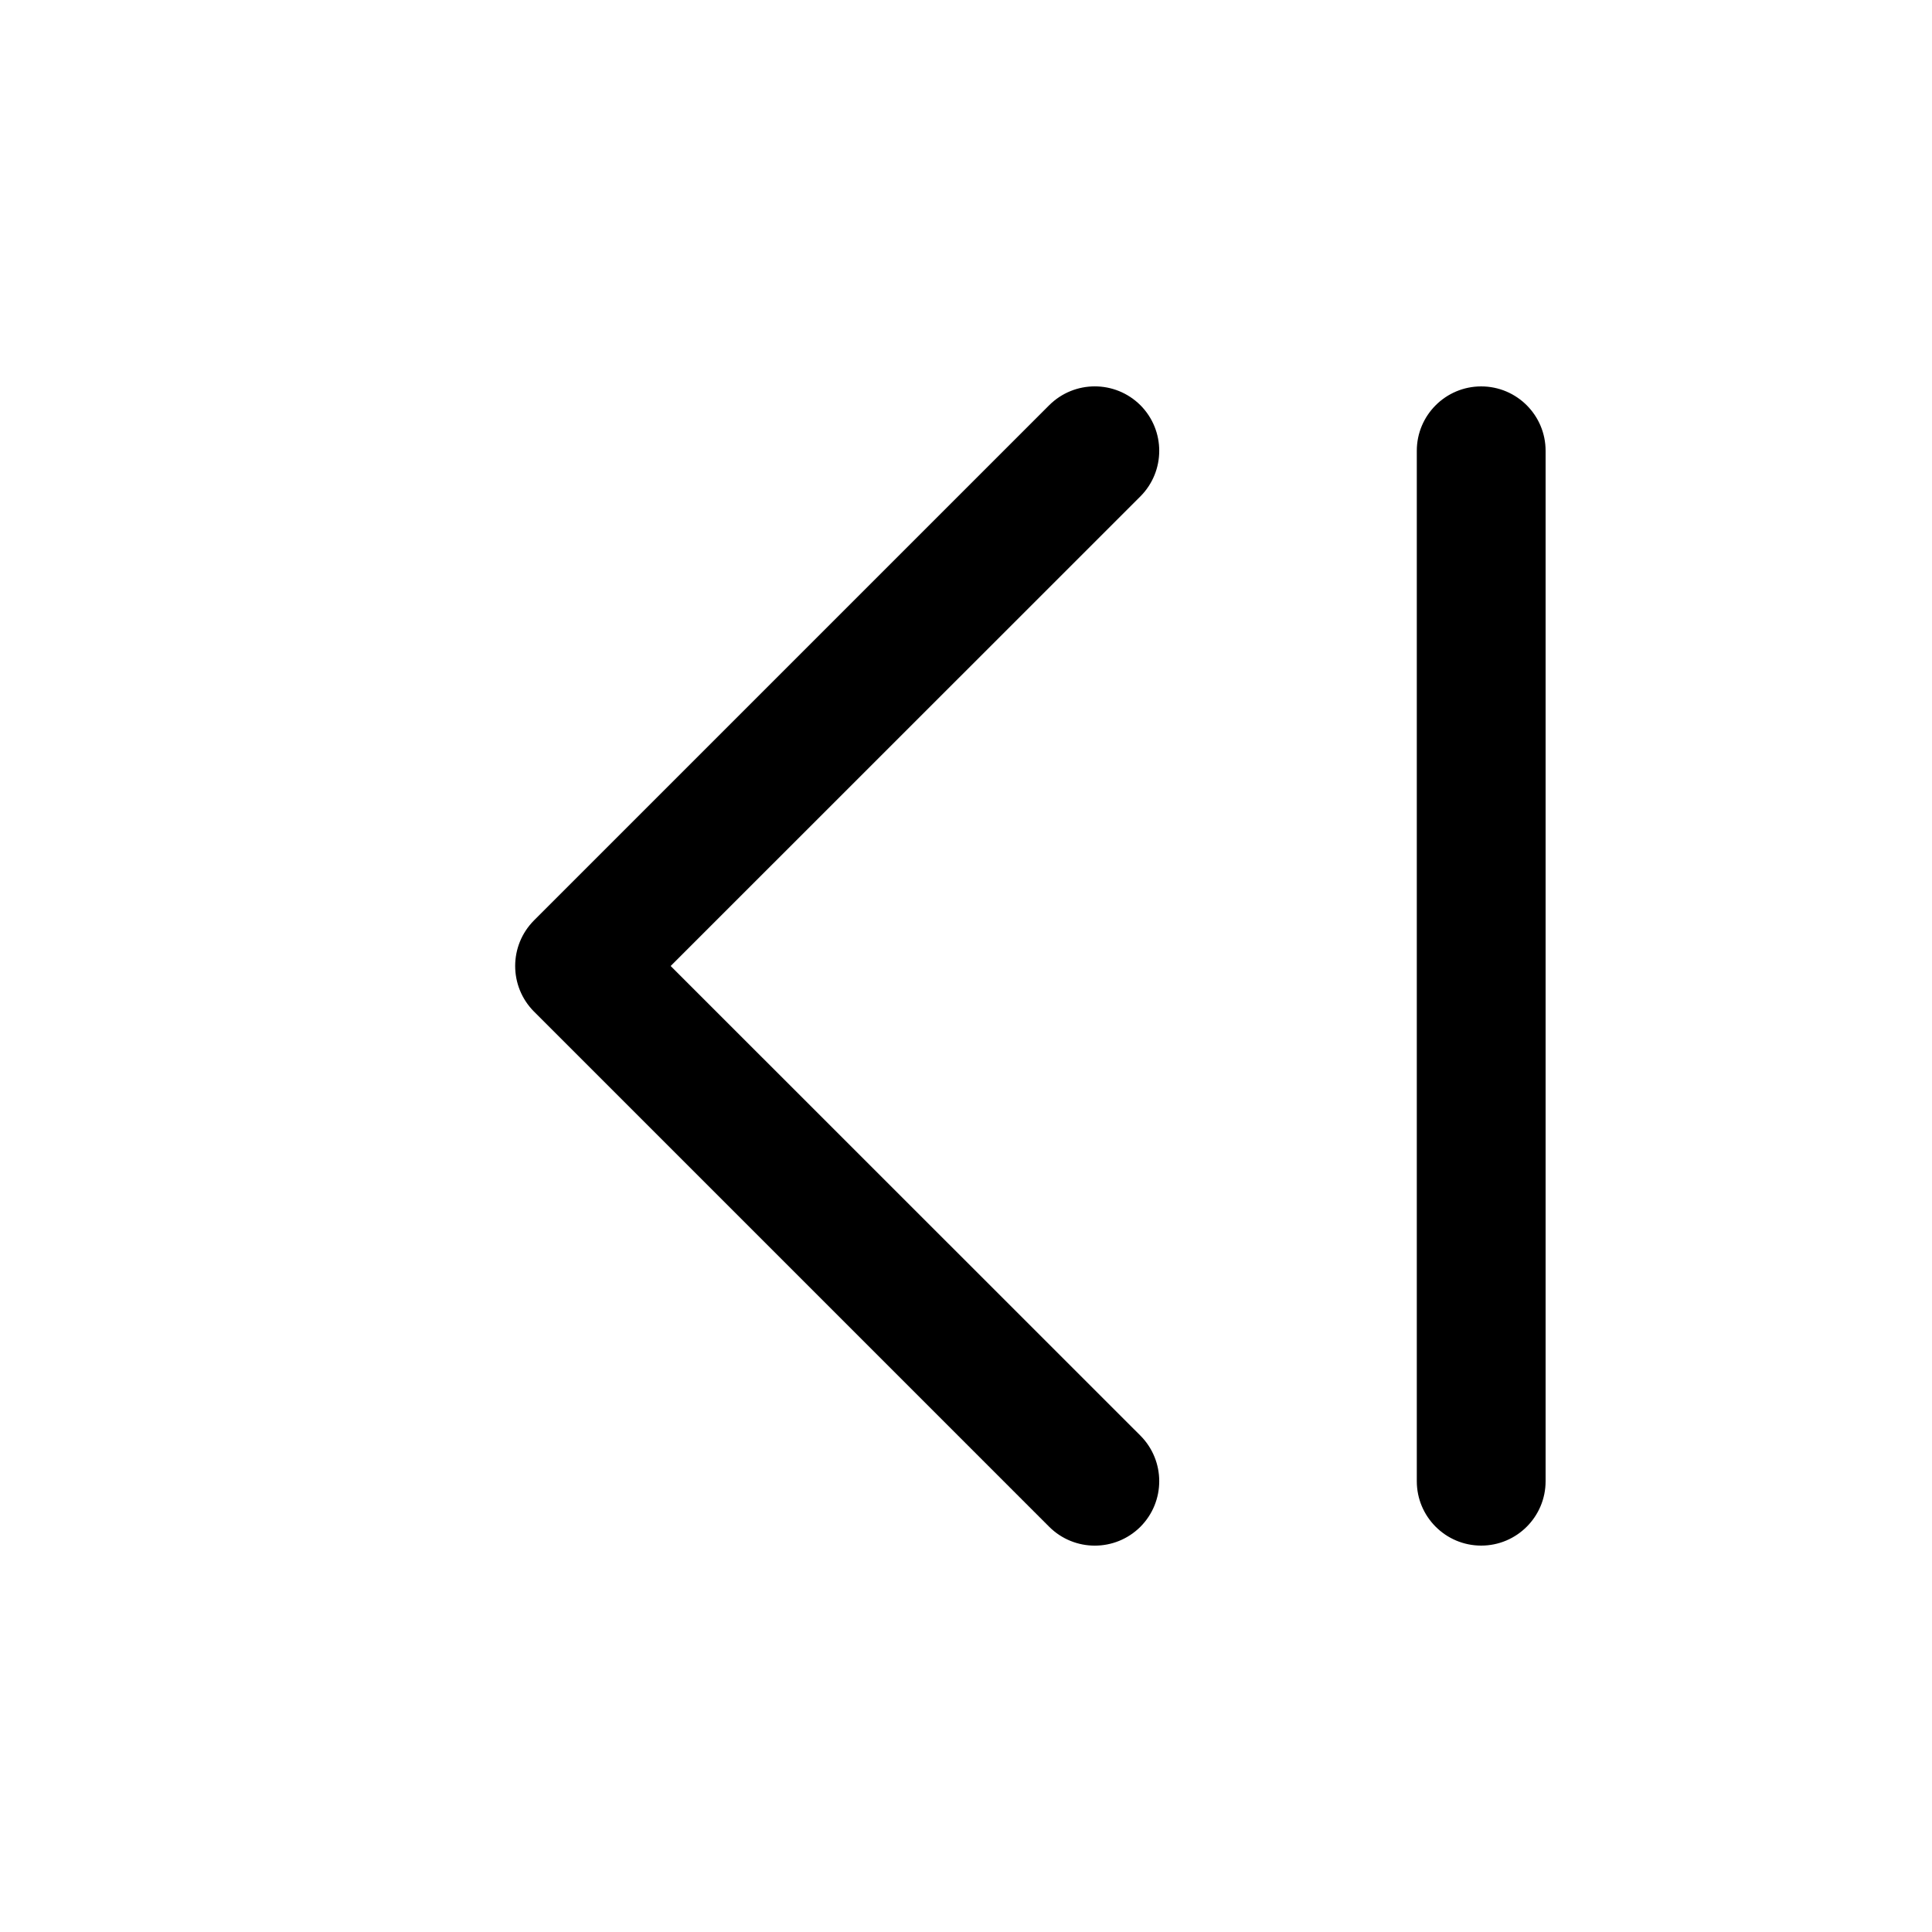 <svg width="15" height="15" viewBox="0 0 15 15" fill="none" xmlns="http://www.w3.org/2000/svg">
  <path fill-rule="evenodd" clip-rule="evenodd"
    d="M12 11.5V3.5C12 3.224 11.776 3 11.5 3C11.224 3 11 3.224 11 3.5L11 11.5C11 11.776 11.224 12 11.5 12C11.776 12 12 11.776 12 11.5ZM8.854 3.854C9.049 3.658 9.049 3.342 8.854 3.146C8.658 2.951 8.342 2.951 8.146 3.146L4.146 7.146C3.951 7.342 3.951 7.658 4.146 7.854L8.146 11.854C8.342 12.049 8.658 12.049 8.854 11.854C9.049 11.658 9.049 11.342 8.854 11.146L5.207 7.5L8.854 3.854Z"
    fill="currentColor" />
</svg>